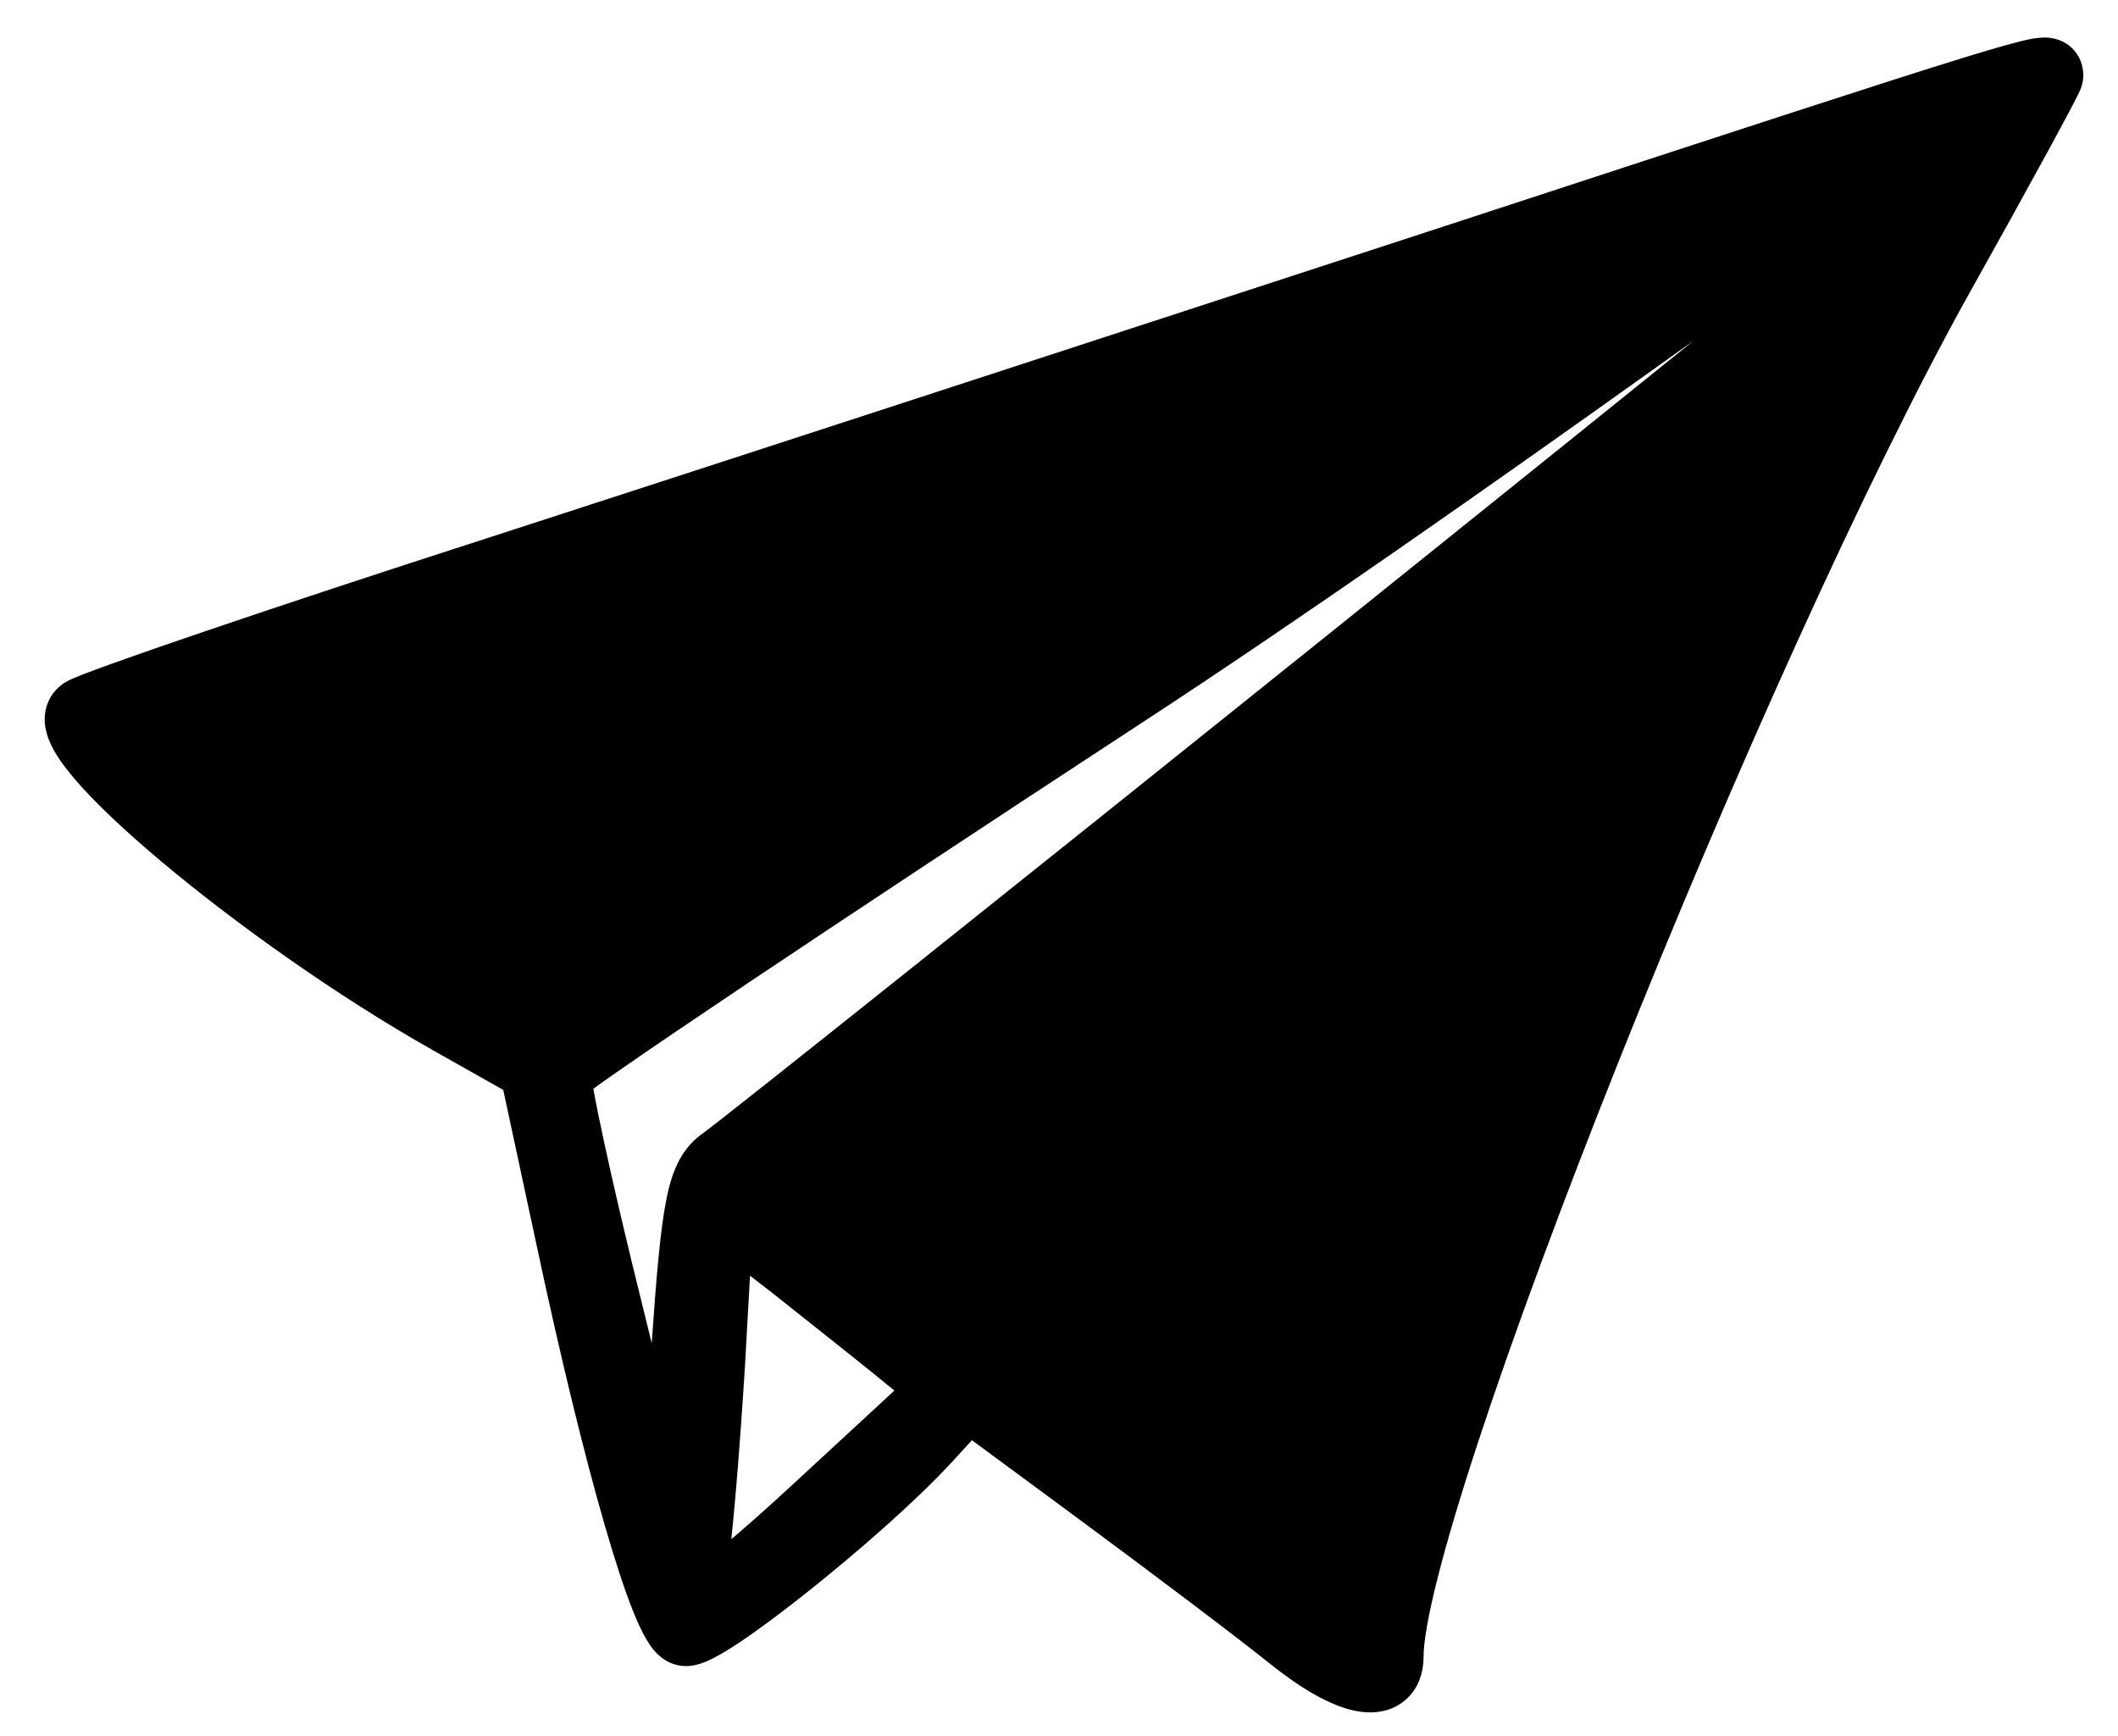 <svg width="61" height="50" viewBox="0 0 61 50" fill="none" xmlns="http://www.w3.org/2000/svg">
<path d="M58.883 2.58C58.883 2.58 58.882 2.58 58.881 2.58C58.886 2.581 58.886 2.58 58.883 2.58ZM31.405 43.373L27.928 40.808L27.03 41.787L27.029 41.788C26.053 42.846 24.417 44.285 22.971 45.435C22.247 46.012 21.561 46.524 21.02 46.885C20.751 47.064 20.506 47.213 20.305 47.315C20.206 47.365 20.103 47.411 20.004 47.441C19.932 47.464 19.756 47.513 19.569 47.454L19.569 47.454L19.558 47.45C19.402 47.397 19.294 47.292 19.231 47.22C19.161 47.141 19.098 47.047 19.043 46.952C18.931 46.761 18.815 46.51 18.698 46.216C18.461 45.625 18.19 44.799 17.898 43.789C17.311 41.765 16.625 38.96 15.935 35.717C15.935 35.717 15.935 35.717 15.935 35.717L14.936 31.064L12.709 29.807C10.013 28.288 7.104 26.219 4.987 24.443C3.931 23.558 3.054 22.731 2.498 22.072C2.225 21.748 2 21.432 1.883 21.148C1.824 21.007 1.774 20.83 1.79 20.642C1.809 20.429 1.913 20.229 2.108 20.097L2.108 20.097L2.117 20.09C2.177 20.052 2.253 20.018 2.309 19.994C2.377 19.965 2.461 19.93 2.56 19.892C2.757 19.815 3.025 19.716 3.352 19.598C4.008 19.361 4.914 19.046 6.005 18.675C8.186 17.932 11.111 16.964 14.254 15.952C20.554 13.91 33.02 9.846 41.977 6.918C50.292 4.194 54.514 2.814 56.657 2.153C57.718 1.826 58.298 1.665 58.616 1.608C58.699 1.594 58.779 1.583 58.855 1.581C58.923 1.579 59.03 1.582 59.142 1.626C59.28 1.681 59.396 1.787 59.456 1.935C59.501 2.044 59.5 2.146 59.5 2.17L59.5 2.173C59.5 2.248 59.483 2.306 59.48 2.315C59.478 2.321 59.477 2.327 59.475 2.333C59.471 2.346 59.467 2.356 59.464 2.364C59.459 2.376 59.454 2.388 59.45 2.399C59.446 2.407 59.443 2.415 59.44 2.422C59.425 2.455 59.405 2.495 59.383 2.539C59.339 2.629 59.275 2.753 59.194 2.906C59.033 3.211 58.801 3.642 58.516 4.165C57.945 5.212 57.159 6.634 56.296 8.176C53.306 13.532 49.351 22.37 46.14 30.419C44.536 34.441 43.121 38.258 42.108 41.336C41.601 42.876 41.197 44.225 40.92 45.32C40.639 46.429 40.5 47.235 40.5 47.709C40.5 48.042 40.403 48.397 40.095 48.624C39.801 48.84 39.441 48.843 39.137 48.782C38.53 48.662 37.764 48.218 36.936 47.562L36.936 47.562L36.933 47.559C36.012 46.816 33.519 44.934 31.405 43.373C31.405 43.373 31.405 43.373 31.405 43.373ZM18.035 37.787C18.405 39.315 18.758 40.69 19.049 41.76C19.118 40.91 19.192 39.898 19.26 38.836L19.26 38.834C19.405 36.743 19.518 35.461 19.681 34.646C19.763 34.234 19.863 33.908 20.006 33.644C20.156 33.367 20.341 33.177 20.559 33.026C21.114 32.635 29.974 25.559 38.867 18.422C43.309 14.857 47.751 11.284 51.15 8.538C54.557 5.787 56.887 3.889 57.155 3.638C57.374 3.427 57.541 3.229 57.657 3.063C57.316 3.195 56.819 3.46 56.138 3.915C55.797 4.144 54.726 4.916 53.169 6.039C51.612 7.16 49.569 8.633 47.282 10.265C42.718 13.521 37.2 17.399 32.712 20.332C28.235 23.26 24.151 25.96 21.179 27.952C19.693 28.949 18.487 29.767 17.649 30.347C17.23 30.638 16.906 30.867 16.687 31.028C16.633 31.067 16.587 31.102 16.548 31.131C16.56 31.222 16.579 31.34 16.605 31.485C16.67 31.854 16.774 32.372 16.911 33.003C17.183 34.263 17.579 35.958 18.034 37.784L18.035 37.787ZM22.591 36.873L21.155 35.762L20.956 39.32L20.956 39.323C20.802 41.787 20.588 44.419 20.445 45.178C20.428 45.284 20.415 45.376 20.406 45.457C20.664 45.296 21.036 45.01 21.558 44.563C22.164 44.045 22.943 43.336 23.936 42.412L23.937 42.411L26.531 40.015L25.867 39.492L25.867 39.492L25.857 39.483C25.446 39.141 24.613 38.479 23.745 37.79C23.356 37.481 22.959 37.166 22.591 36.873Z" fill="black" stroke="black"/>
</svg>
